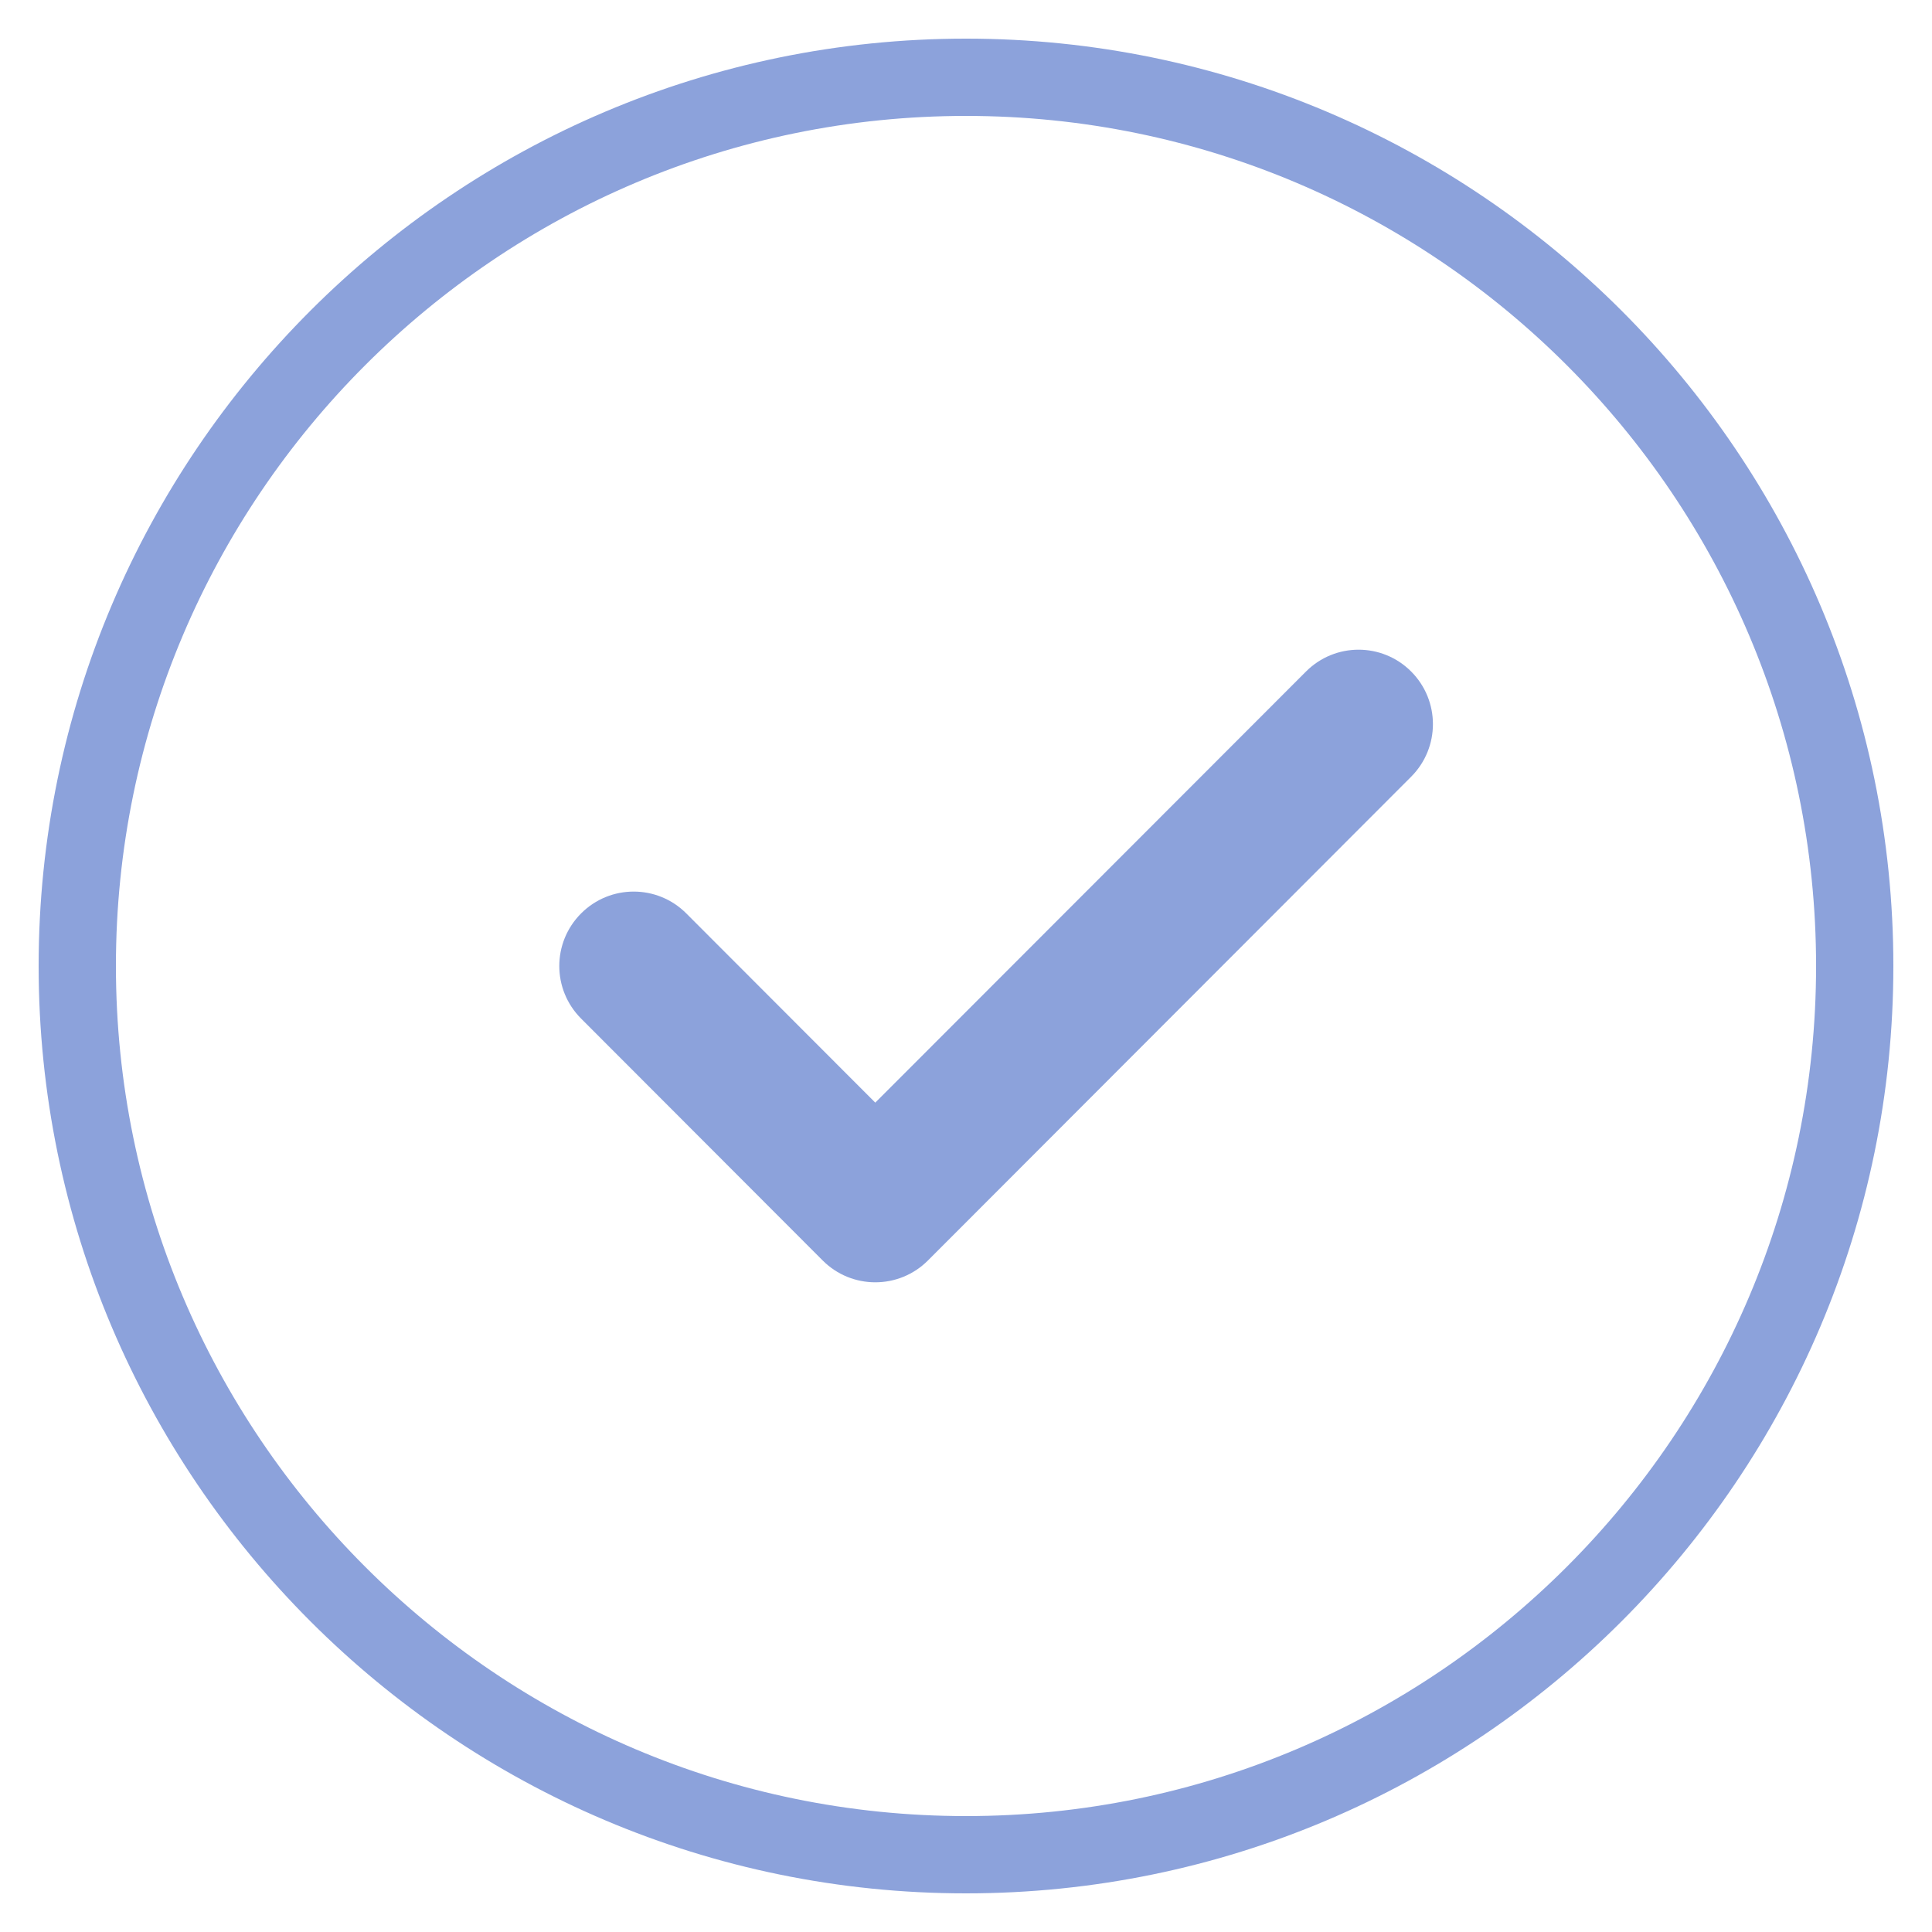 <?xml version="1.0" encoding="UTF-8"?>
<svg width="25px" height="25px" viewBox="0 0 25 25" version="1.1" xmlns="http://www.w3.org/2000/svg" xmlns:xlink="http://www.w3.org/1999/xlink">
    <!-- Generator: Sketch 53.2 (72643) - https://sketchapp.com -->
    <title>check</title>
    <desc>Created with Sketch.</desc>
    <g id="Page-1" stroke="none" stroke-width="1" fill="none" fill-rule="evenodd">
        <g id="Match-profil---results" transform="translate(-659, -267)" fill-rule="nonzero">
            <g id="check" transform="translate(660, 268)">
                <path d="M11.5,0 C5.159,0 0,5.159 0,11.5 C0,17.841 5.159,23 11.5,23 C17.841,23 23,17.841 23,11.5 C23,5.159 17.841,0 11.5,0 Z" id="Path" stroke="#8CA2DB"></path>
                <path d="M17.26,9.051 L11.007,15.311 C10.819,15.499 10.573,15.593 10.326,15.593 C10.08,15.593 9.834,15.499 9.646,15.311 L6.52,12.181 C6.143,11.804 6.143,11.196 6.52,10.819 C6.896,10.443 7.504,10.443 7.88,10.819 L10.326,13.268 L15.9,7.689 C16.276,7.313 16.884,7.313 17.26,7.689 C17.636,8.066 17.636,8.674 17.26,9.051 Z" id="Path" fill="#8CA2DB"></path>
            </g>
        </g>
    </g>
</svg>